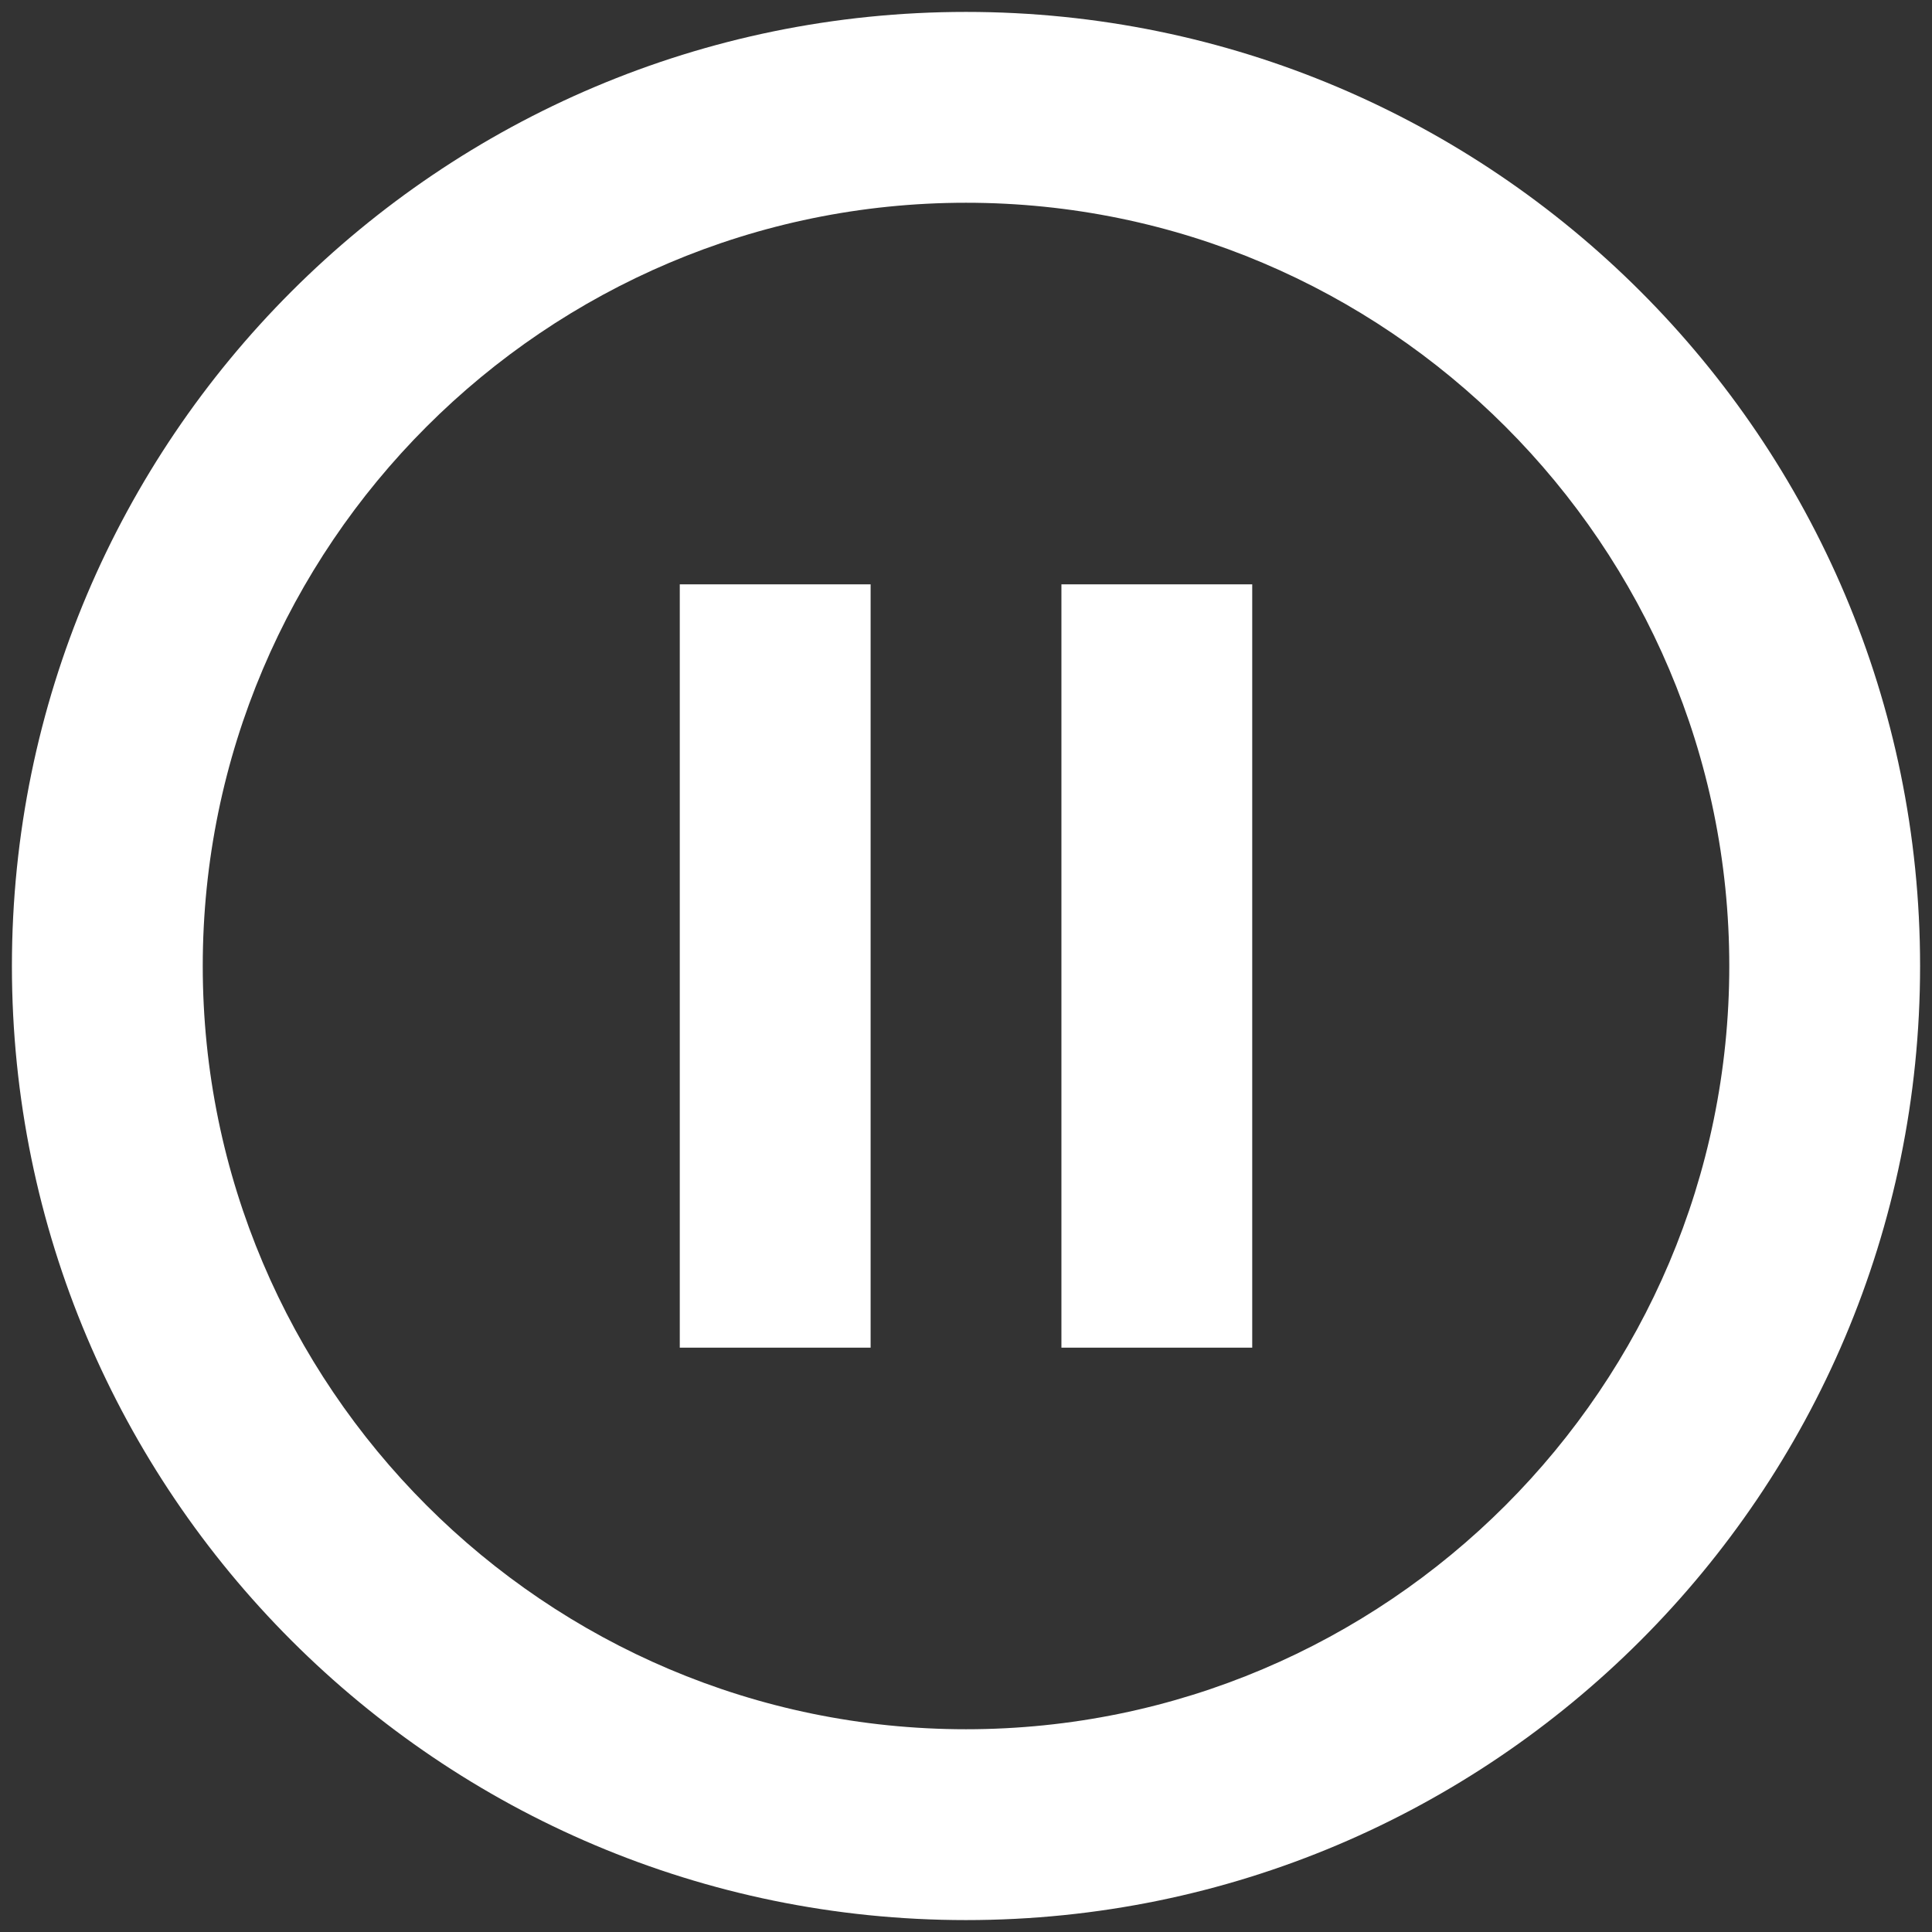 <svg width="54" height="54" viewBox="0 0 54 54" fill="none" xmlns="http://www.w3.org/2000/svg">
<rect x="0" y="0" width="54" height="54" fill="#333333" stroke="none"/>
<path d="M29.667 16.333H35V37.667H29.667V16.333ZM19 16.333H24.334V37.667H19V16.333ZM27 53.667C41.72 53.667 53.667 41.72 53.667 27C53.667 12.28 41.72 0.333 27 0.333C12.28 0.333 0.333 12.28 0.333 27C0.333 41.72 12.28 53.667 27 53.667ZM27 5.667C38.76 5.667 48.334 15.24 48.334 27C48.334 38.76 38.76 48.333 27 48.333C15.24 48.333 5.667 38.76 5.667 27C5.667 15.24 15.24 5.667 27 5.667Z" fill="white"/>
</svg>
